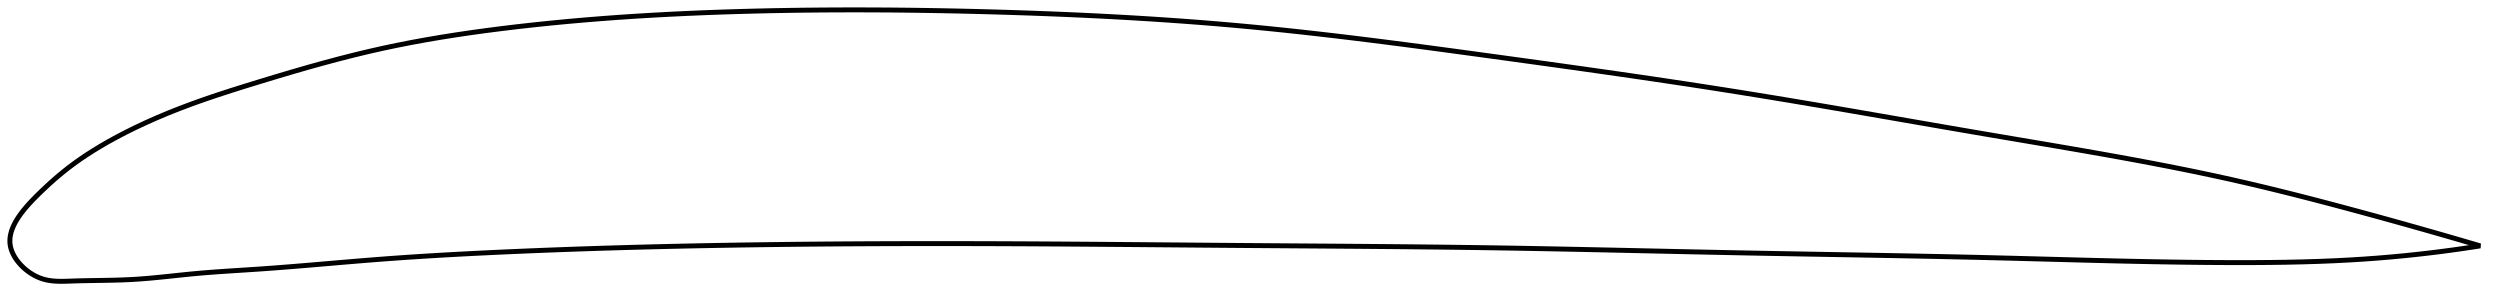 <?xml version="1.0" encoding="utf-8" ?>
<svg baseProfile="full" height="121.897" version="1.1" width="1012.181" xmlns="http://www.w3.org/2000/svg" xmlns:ev="http://www.w3.org/2001/xml-events" xmlns:xlink="http://www.w3.org/1999/xlink"><defs /><polygon fill="none" points="1004.181,99.55 1000.851,98.57 996.822,97.391 992.575,96.157 988.088,94.864 983.344,93.507 978.324,92.084 973.017,90.592 967.416,89.034 961.53,87.413 955.384,85.739 949.025,84.026 942.517,82.298 935.928,80.578 929.315,78.887 922.725,77.241 916.183,75.651 909.701,74.122 903.272,72.657 896.88,71.252 890.503,69.9 884.126,68.591 877.731,67.32 871.307,66.08 864.841,64.864 858.323,63.669 851.744,62.488 845.097,61.317 838.376,60.152 831.579,58.987 824.705,57.819 817.756,56.643 810.739,55.455 803.664,54.254 796.545,53.035 789.395,51.804 782.229,50.565 775.057,49.321 767.891,48.077 760.737,46.836 753.601,45.602 746.489,44.377 739.401,43.165 732.338,41.966 725.297,40.783 718.277,39.618 711.272,38.47 704.275,37.343 697.279,36.234 690.275,35.144 683.258,34.069 676.222,33.008 669.162,31.959 662.075,30.92 654.96,29.89 647.816,28.867 640.645,27.851 633.448,26.841 626.23,25.836 618.995,24.835 611.752,23.838 604.51,22.845 597.277,21.857 590.065,20.876 582.881,19.908 575.731,18.955 568.621,18.02 561.553,17.108 554.528,16.22 547.546,15.36 540.606,14.528 533.705,13.727 526.839,12.958 520.003,12.224 513.193,11.526 506.4,10.864 499.619,10.241 492.84,9.656 486.057,9.107 479.263,8.593 472.455,8.111 465.628,7.661 458.777,7.242 451.902,6.852 445,6.49 438.071,6.155 431.116,5.847 424.135,5.564 417.133,5.305 410.112,5.07 403.079,4.857 396.039,4.666 388.998,4.497 381.963,4.351 374.937,4.23 367.924,4.133 360.927,4.062 353.947,4.018 346.985,4.0 340.04,4.01 333.112,4.047 326.199,4.113 319.299,4.209 312.407,4.334 305.521,4.49 298.634,4.677 291.743,4.898 284.845,5.154 277.939,5.447 271.026,5.781 264.11,6.155 257.196,6.573 250.291,7.035 243.405,7.544 236.549,8.099 229.735,8.7 222.978,9.349 216.291,10.042 209.691,10.78 203.19,11.56 196.802,12.381 190.536,13.244 184.389,14.153 178.35,15.113 172.404,16.127 166.528,17.204 160.696,18.351 154.877,19.58 149.033,20.904 143.123,22.331 137.113,23.864 130.986,25.504 124.742,27.244 118.407,29.072 112.037,30.961 105.717,32.875 99.551,34.773 93.629,36.635 87.988,38.47 82.619,40.293 77.491,42.124 72.564,43.981 67.816,45.873 63.251,47.797 58.887,49.742 54.747,51.69 50.852,53.621 47.219,55.518 43.845,57.372 40.715,59.183 37.809,60.951 35.105,62.681 32.584,64.378 30.227,66.047 28.019,67.692 25.939,69.322 23.972,70.938 22.113,72.53 20.366,74.083 18.732,75.584 17.209,77.02 15.79,78.388 14.479,79.684 13.278,80.91 12.18,82.073 11.181,83.178 10.27,84.232 9.441,85.243 8.687,86.214 8.002,87.152 7.382,88.059 6.823,88.94 6.32,89.797 5.871,90.633 5.474,91.451 5.127,92.252 4.828,93.038 4.576,93.811 4.37,94.572 4.21,95.323 4.094,96.066 4.024,96.801 4.0,97.53 4.022,98.254 4.09,98.974 4.207,99.691 4.373,100.407 4.587,101.121 4.847,101.833 5.152,102.542 5.502,103.249 5.897,103.953 6.336,104.654 6.82,105.349 7.348,106.04 7.921,106.724 8.541,107.399 9.207,108.065 9.921,108.719 10.684,109.359 11.499,109.98 12.366,110.58 13.288,111.152 14.266,111.692 15.302,112.19 16.399,112.638 17.558,113.021 18.783,113.336 20.083,113.579 21.468,113.753 22.948,113.857 24.537,113.897 26.25,113.88 28.105,113.823 30.117,113.752 32.302,113.69 34.677,113.638 37.253,113.592 40.032,113.548 43.008,113.498 46.162,113.432 49.47,113.334 52.912,113.185 56.488,112.966 60.221,112.669 64.145,112.301 68.296,111.874 72.713,111.406 77.431,110.924 82.471,110.47 87.826,110.059 93.47,109.677 99.362,109.3 105.46,108.897 111.726,108.442 118.128,107.94 124.634,107.403 131.213,106.845 137.842,106.278 144.504,105.718 151.19,105.176 157.903,104.665 164.65,104.19 171.44,103.747 178.279,103.334 185.172,102.948 192.119,102.585 199.119,102.245 206.17,101.922 213.263,101.617 220.392,101.329 227.549,101.057 234.728,100.802 241.923,100.564 249.128,100.342 256.339,100.136 263.552,99.946 270.763,99.771 277.971,99.61 285.175,99.464 292.373,99.331 299.565,99.211 306.754,99.103 313.939,99.008 321.124,98.924 328.31,98.851 335.498,98.789 342.689,98.737 349.885,98.695 357.087,98.664 364.296,98.641 371.511,98.628 378.735,98.623 385.967,98.627 393.208,98.638 400.458,98.658 407.716,98.684 414.983,98.718 422.258,98.758 429.541,98.803 436.831,98.853 444.128,98.907 451.431,98.964 458.74,99.023 466.052,99.084 473.368,99.146 480.685,99.208 488.003,99.27 495.32,99.33 502.635,99.389 509.946,99.444 517.251,99.497 524.549,99.549 531.839,99.601 539.121,99.654 546.393,99.708 553.656,99.766 560.909,99.827 568.153,99.893 575.388,99.965 582.615,100.044 589.836,100.131 597.052,100.226 604.263,100.332 611.473,100.447 618.682,100.573 625.893,100.707 633.107,100.848 640.325,100.995 647.548,101.147 654.777,101.302 662.011,101.46 669.252,101.619 676.498,101.778 683.751,101.935 691.008,102.09 698.27,102.241 705.536,102.387 712.803,102.527 720.071,102.662 727.338,102.794 734.602,102.923 741.864,103.051 749.121,103.179 756.373,103.309 763.618,103.441 770.857,103.577 778.088,103.718 785.312,103.866 792.526,104.02 799.732,104.184 806.928,104.357 814.115,104.539 821.292,104.728 828.458,104.919 835.612,105.11 842.75,105.297 849.872,105.478 856.974,105.649 864.053,105.807 871.104,105.948 878.125,106.071 885.109,106.173 892.054,106.25 898.953,106.301 905.803,106.323 912.597,106.312 919.324,106.262 925.967,106.167 932.505,106.022 938.914,105.823 945.171,105.568 951.25,105.257 957.135,104.892 962.809,104.476 968.267,104.017 973.508,103.522 978.534,102.997 983.354,102.447 987.977,101.878 992.411,101.292 996.669,100.693 1000.76,100.085 1004.181,99.55" stroke="black" stroke-width="2.0" /></svg>